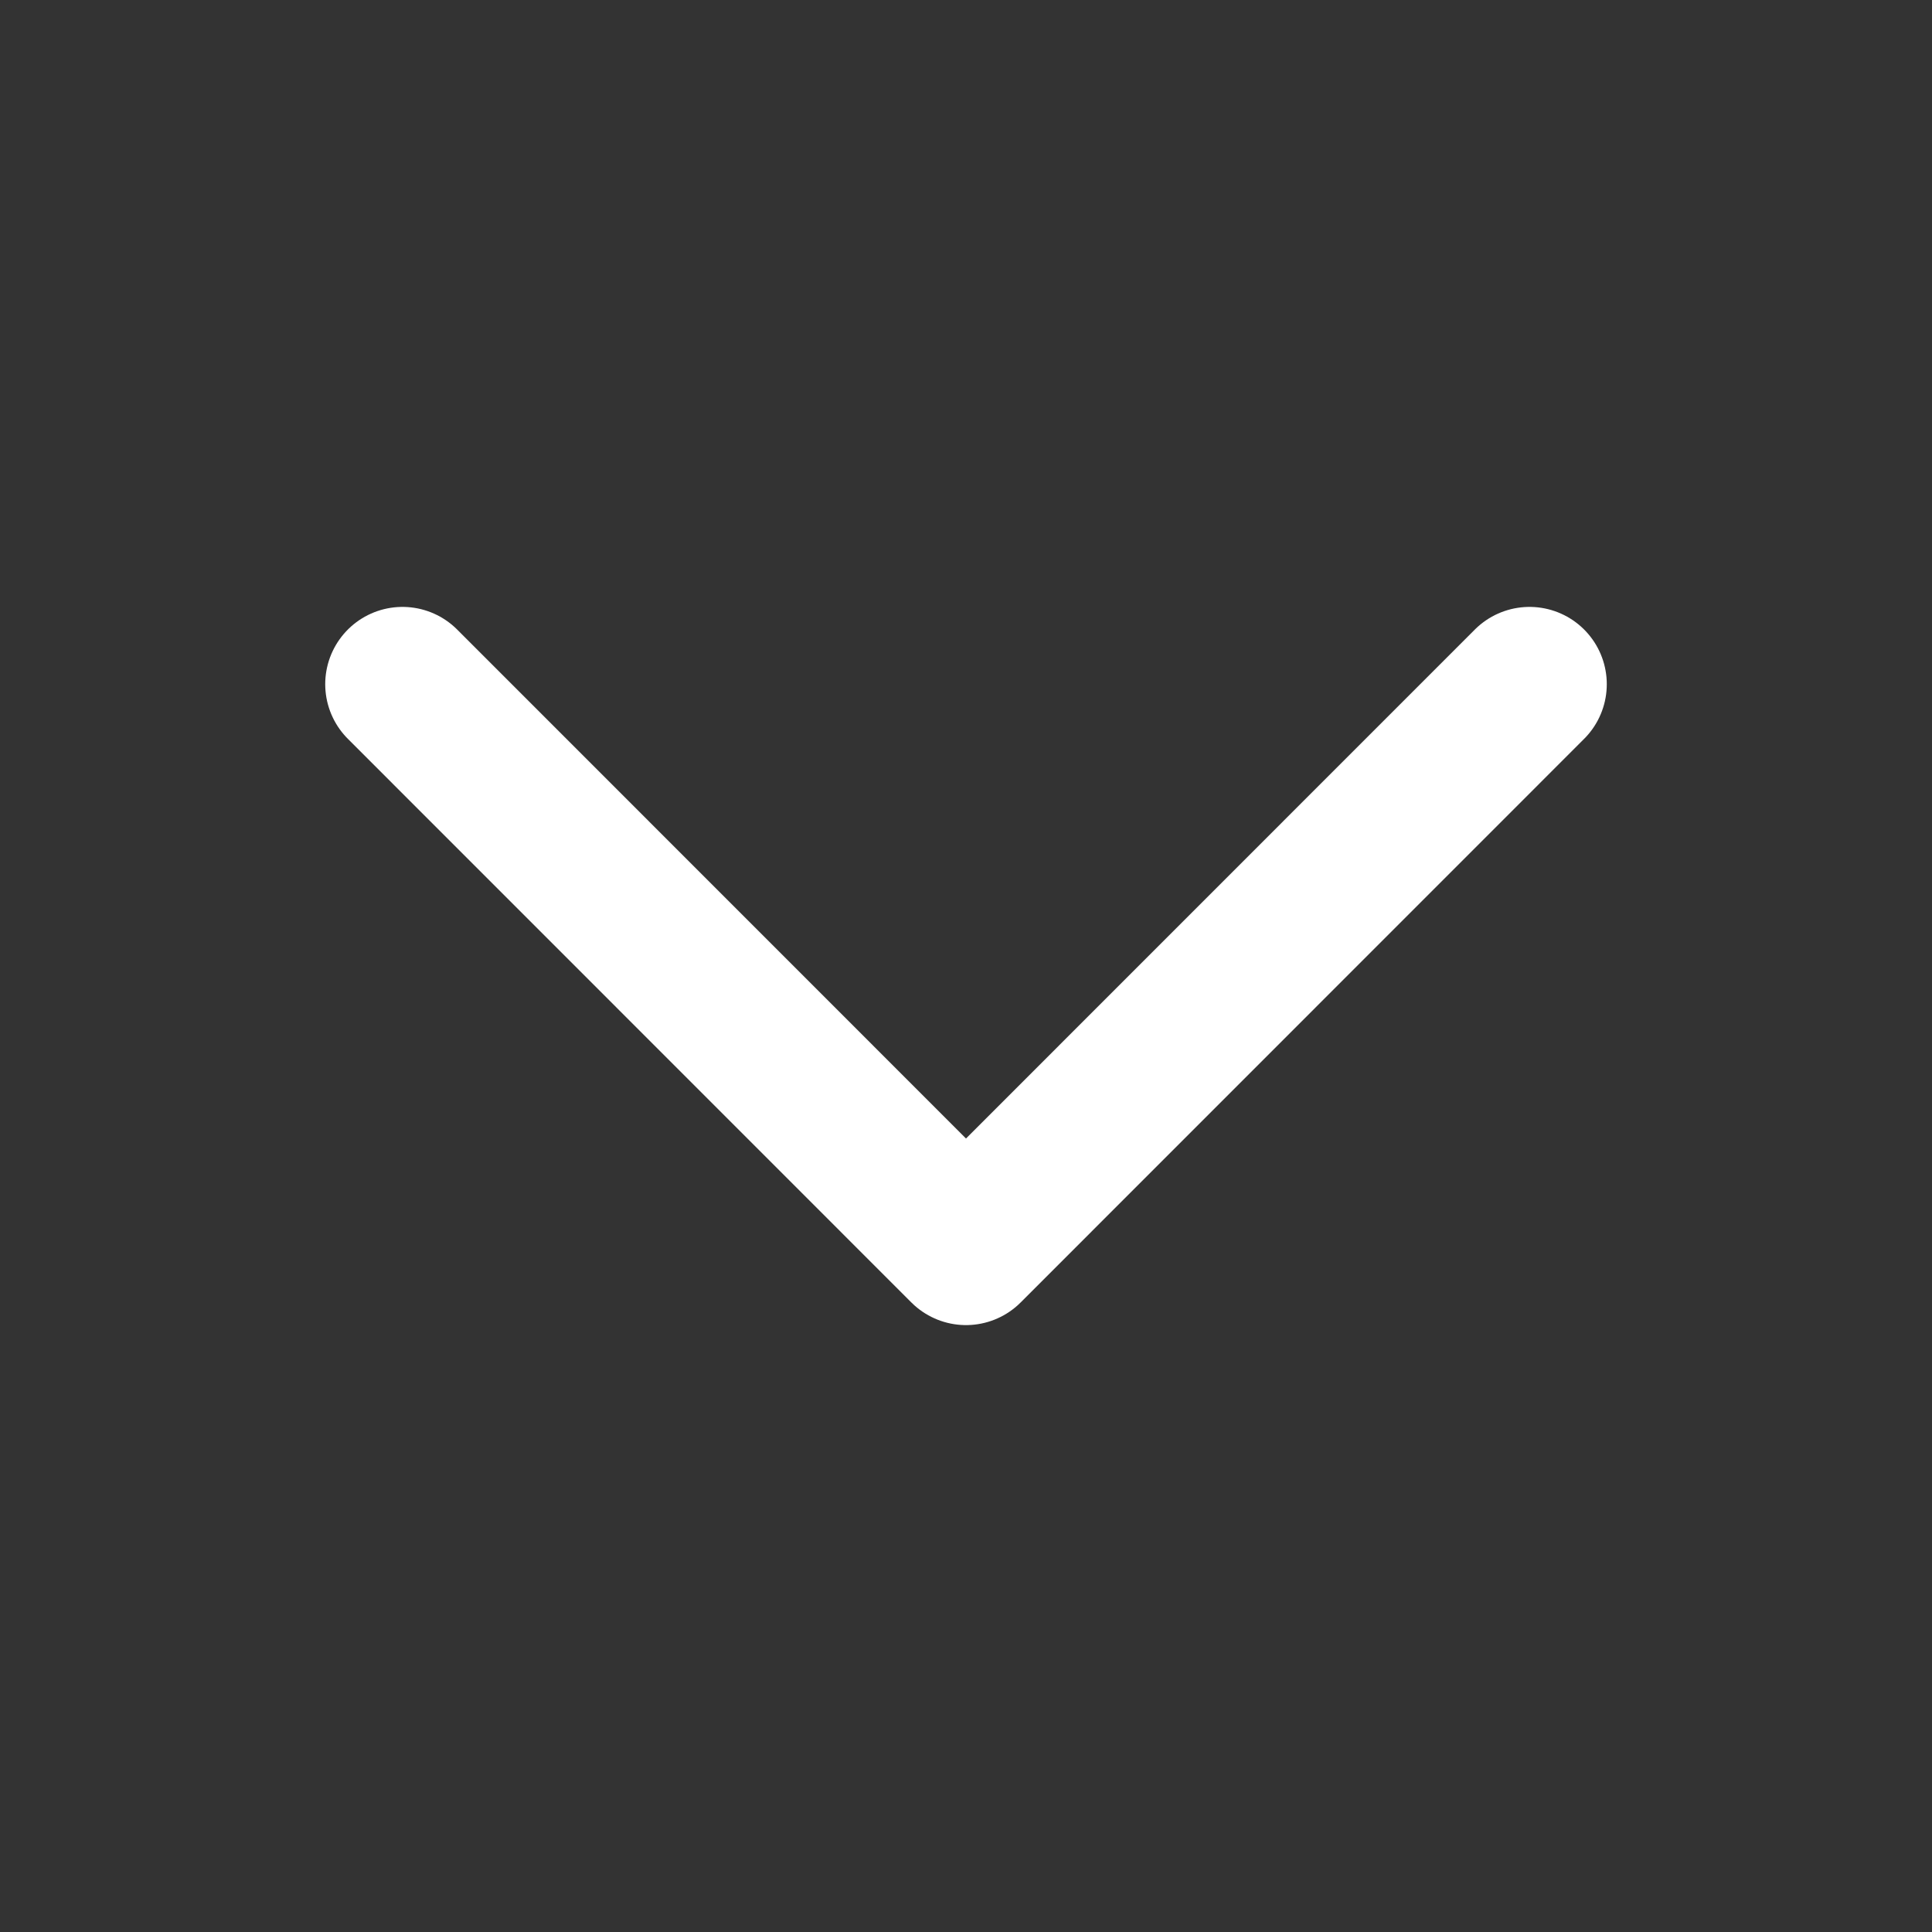 <svg width="15" height="15" viewBox="0 0 15 15" fill="none" xmlns="http://www.w3.org/2000/svg">
<rect x="0" y="0" width="15" height="15" fill="#333333" stroke="none"/>
<path d="M11.875 5.312L7.5 9.688L3.125 5.312" stroke="white" stroke-width="1.2" stroke-linecap="round" stroke-linejoin="round"/>
</svg>
